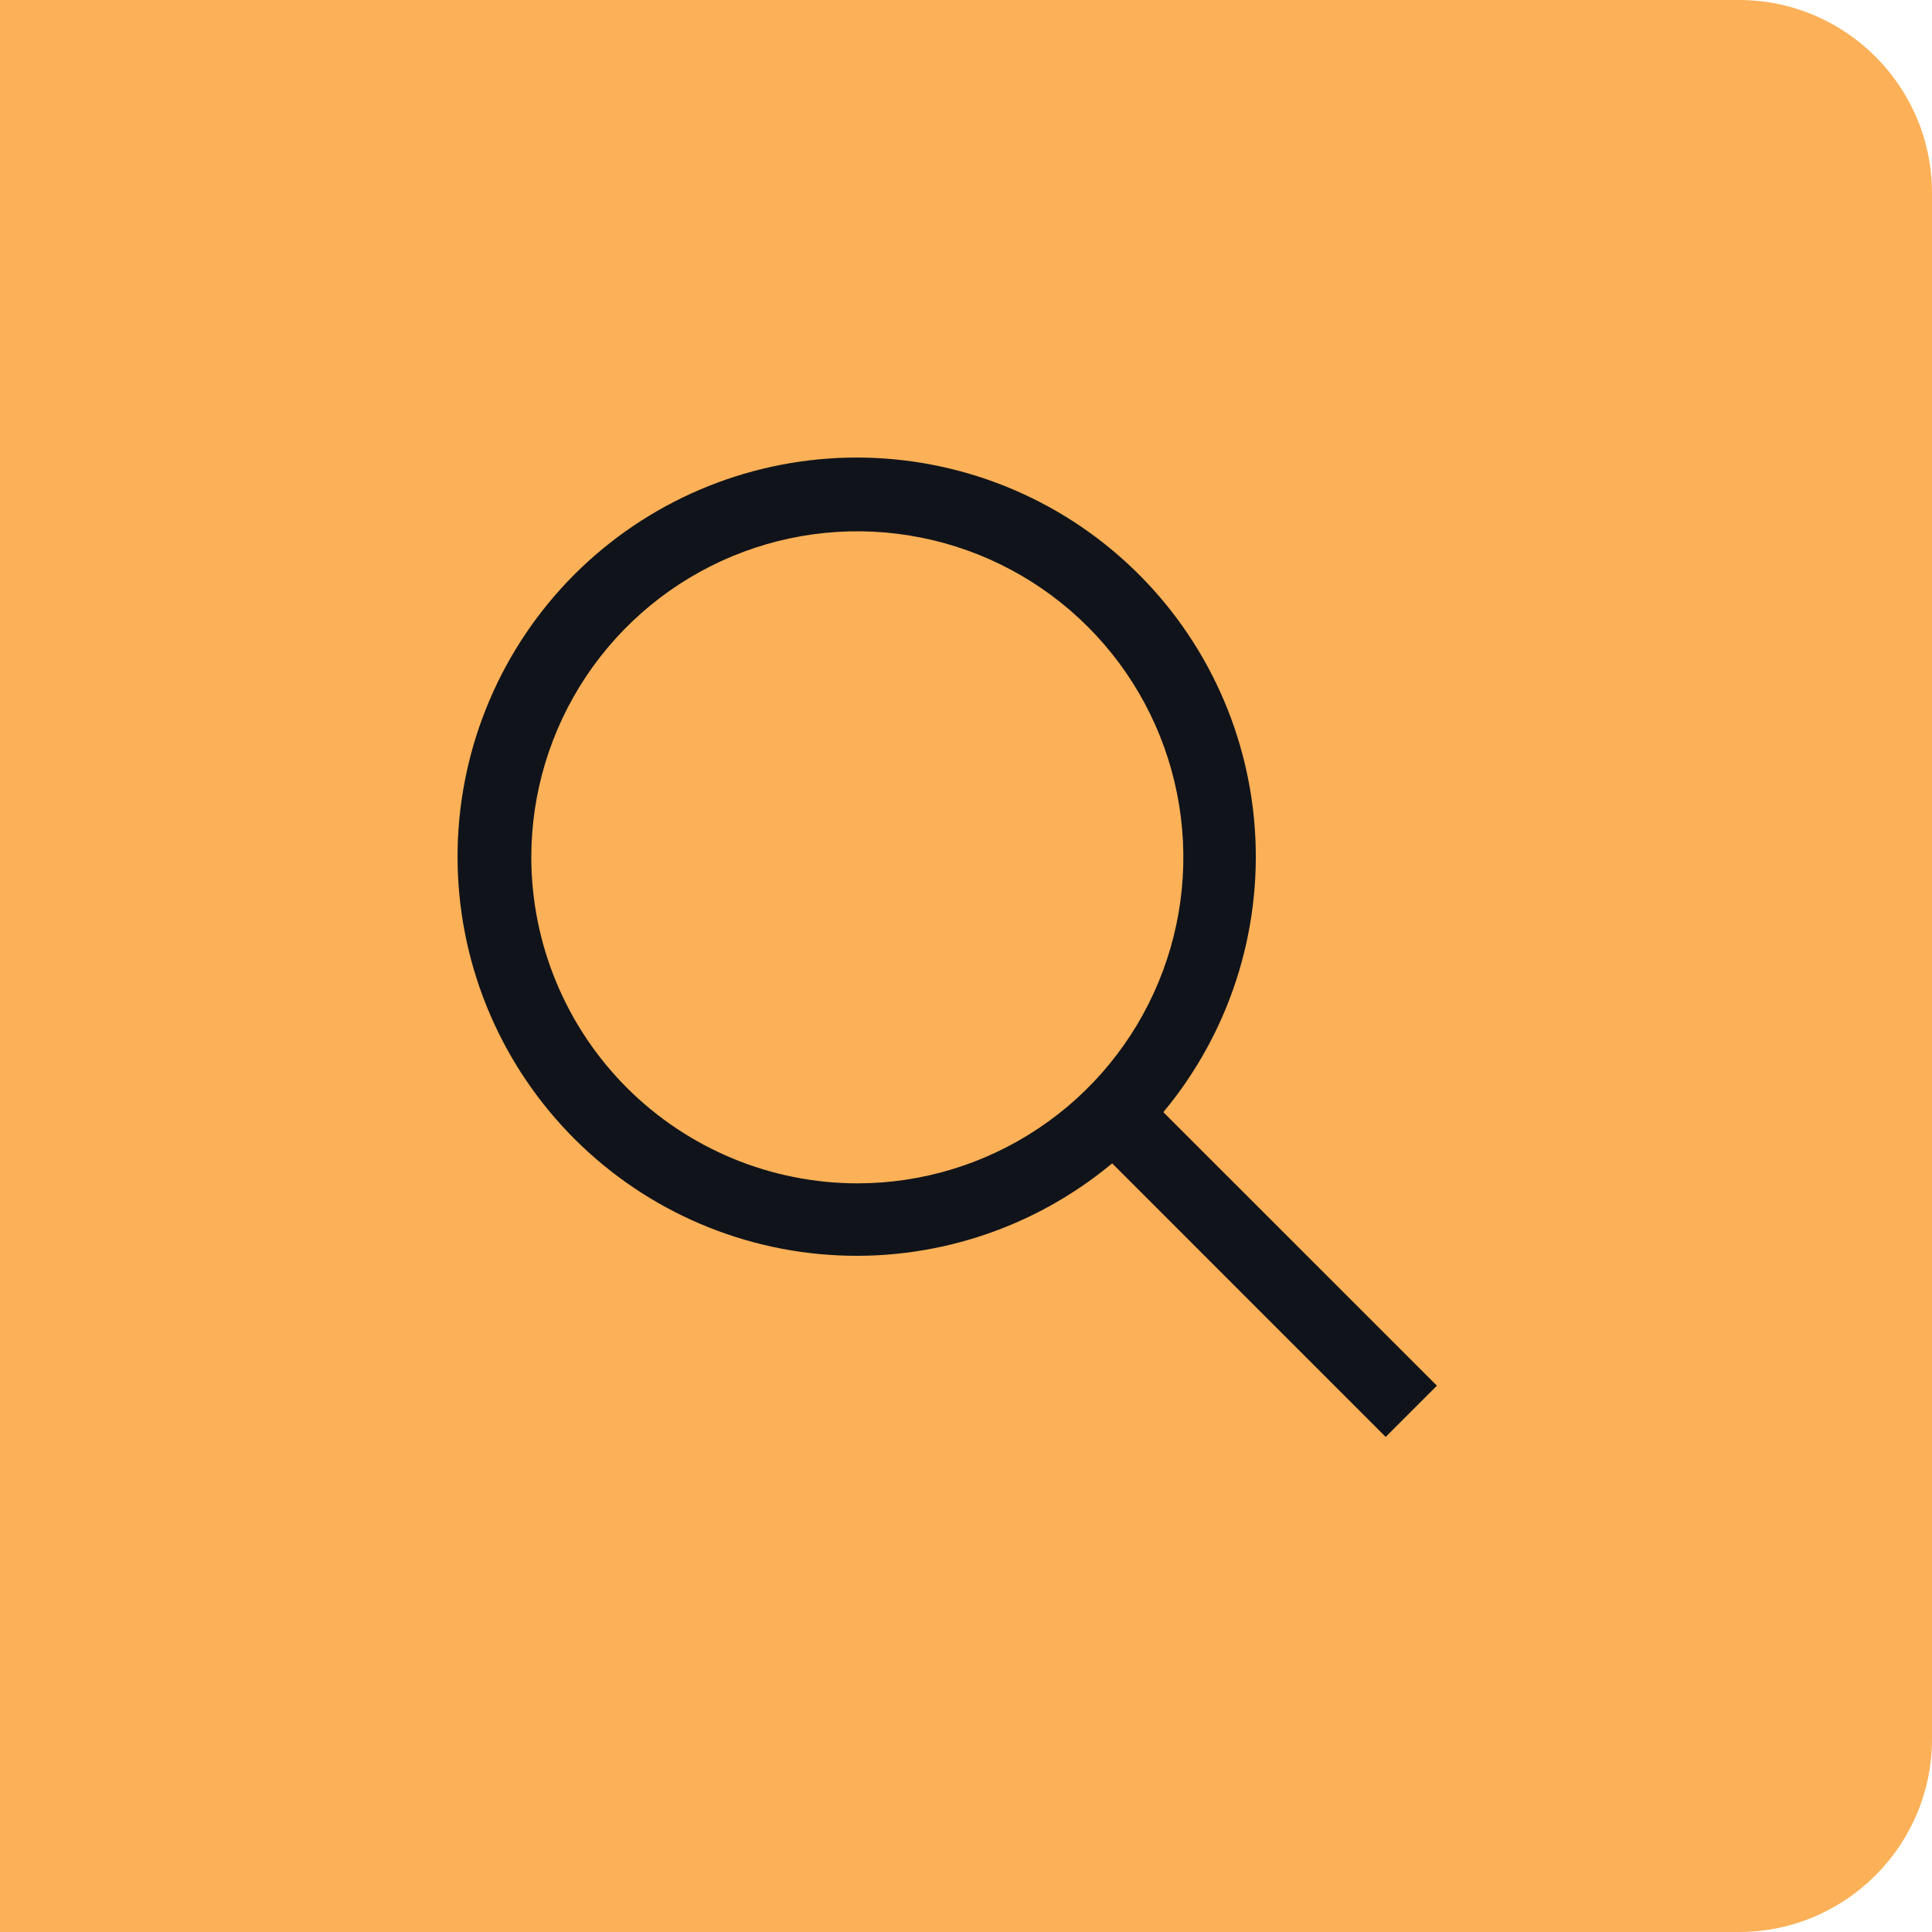 <svg width="40" height="40" viewBox="0 0 40 40" fill="none" xmlns="http://www.w3.org/2000/svg">
<path d="M0 0H36C38.209 0 40 1.791 40 4V36C40 38.209 38.209 40 36 40H0V0Z" fill="#FCB057"/>
<path d="M29.75 28.689L24.086 23.026C25.447 21.392 26.126 19.296 25.981 17.174C25.836 15.052 24.879 13.068 23.308 11.634C21.738 10.2 19.675 9.427 17.549 9.475C15.423 9.524 13.397 10.39 11.893 11.893C10.39 13.397 9.524 15.423 9.475 17.549C9.427 19.675 10.2 21.738 11.634 23.308C13.068 24.879 15.052 25.836 17.174 25.981C19.296 26.126 21.392 25.447 23.026 24.086L28.689 29.75L29.75 28.689ZM11 17.75C11 16.415 11.396 15.11 12.138 14C12.879 12.89 13.934 12.025 15.167 11.514C16.4 11.003 17.758 10.869 19.067 11.13C20.376 11.39 21.579 12.033 22.523 12.977C23.467 13.921 24.11 15.124 24.37 16.433C24.631 17.742 24.497 19.1 23.986 20.333C23.475 21.567 22.61 22.621 21.5 23.362C20.39 24.104 19.085 24.5 17.75 24.5C15.96 24.498 14.245 23.786 12.979 22.521C11.714 21.255 11.002 19.54 11 17.75Z" fill="#10141A"/>
</svg>
